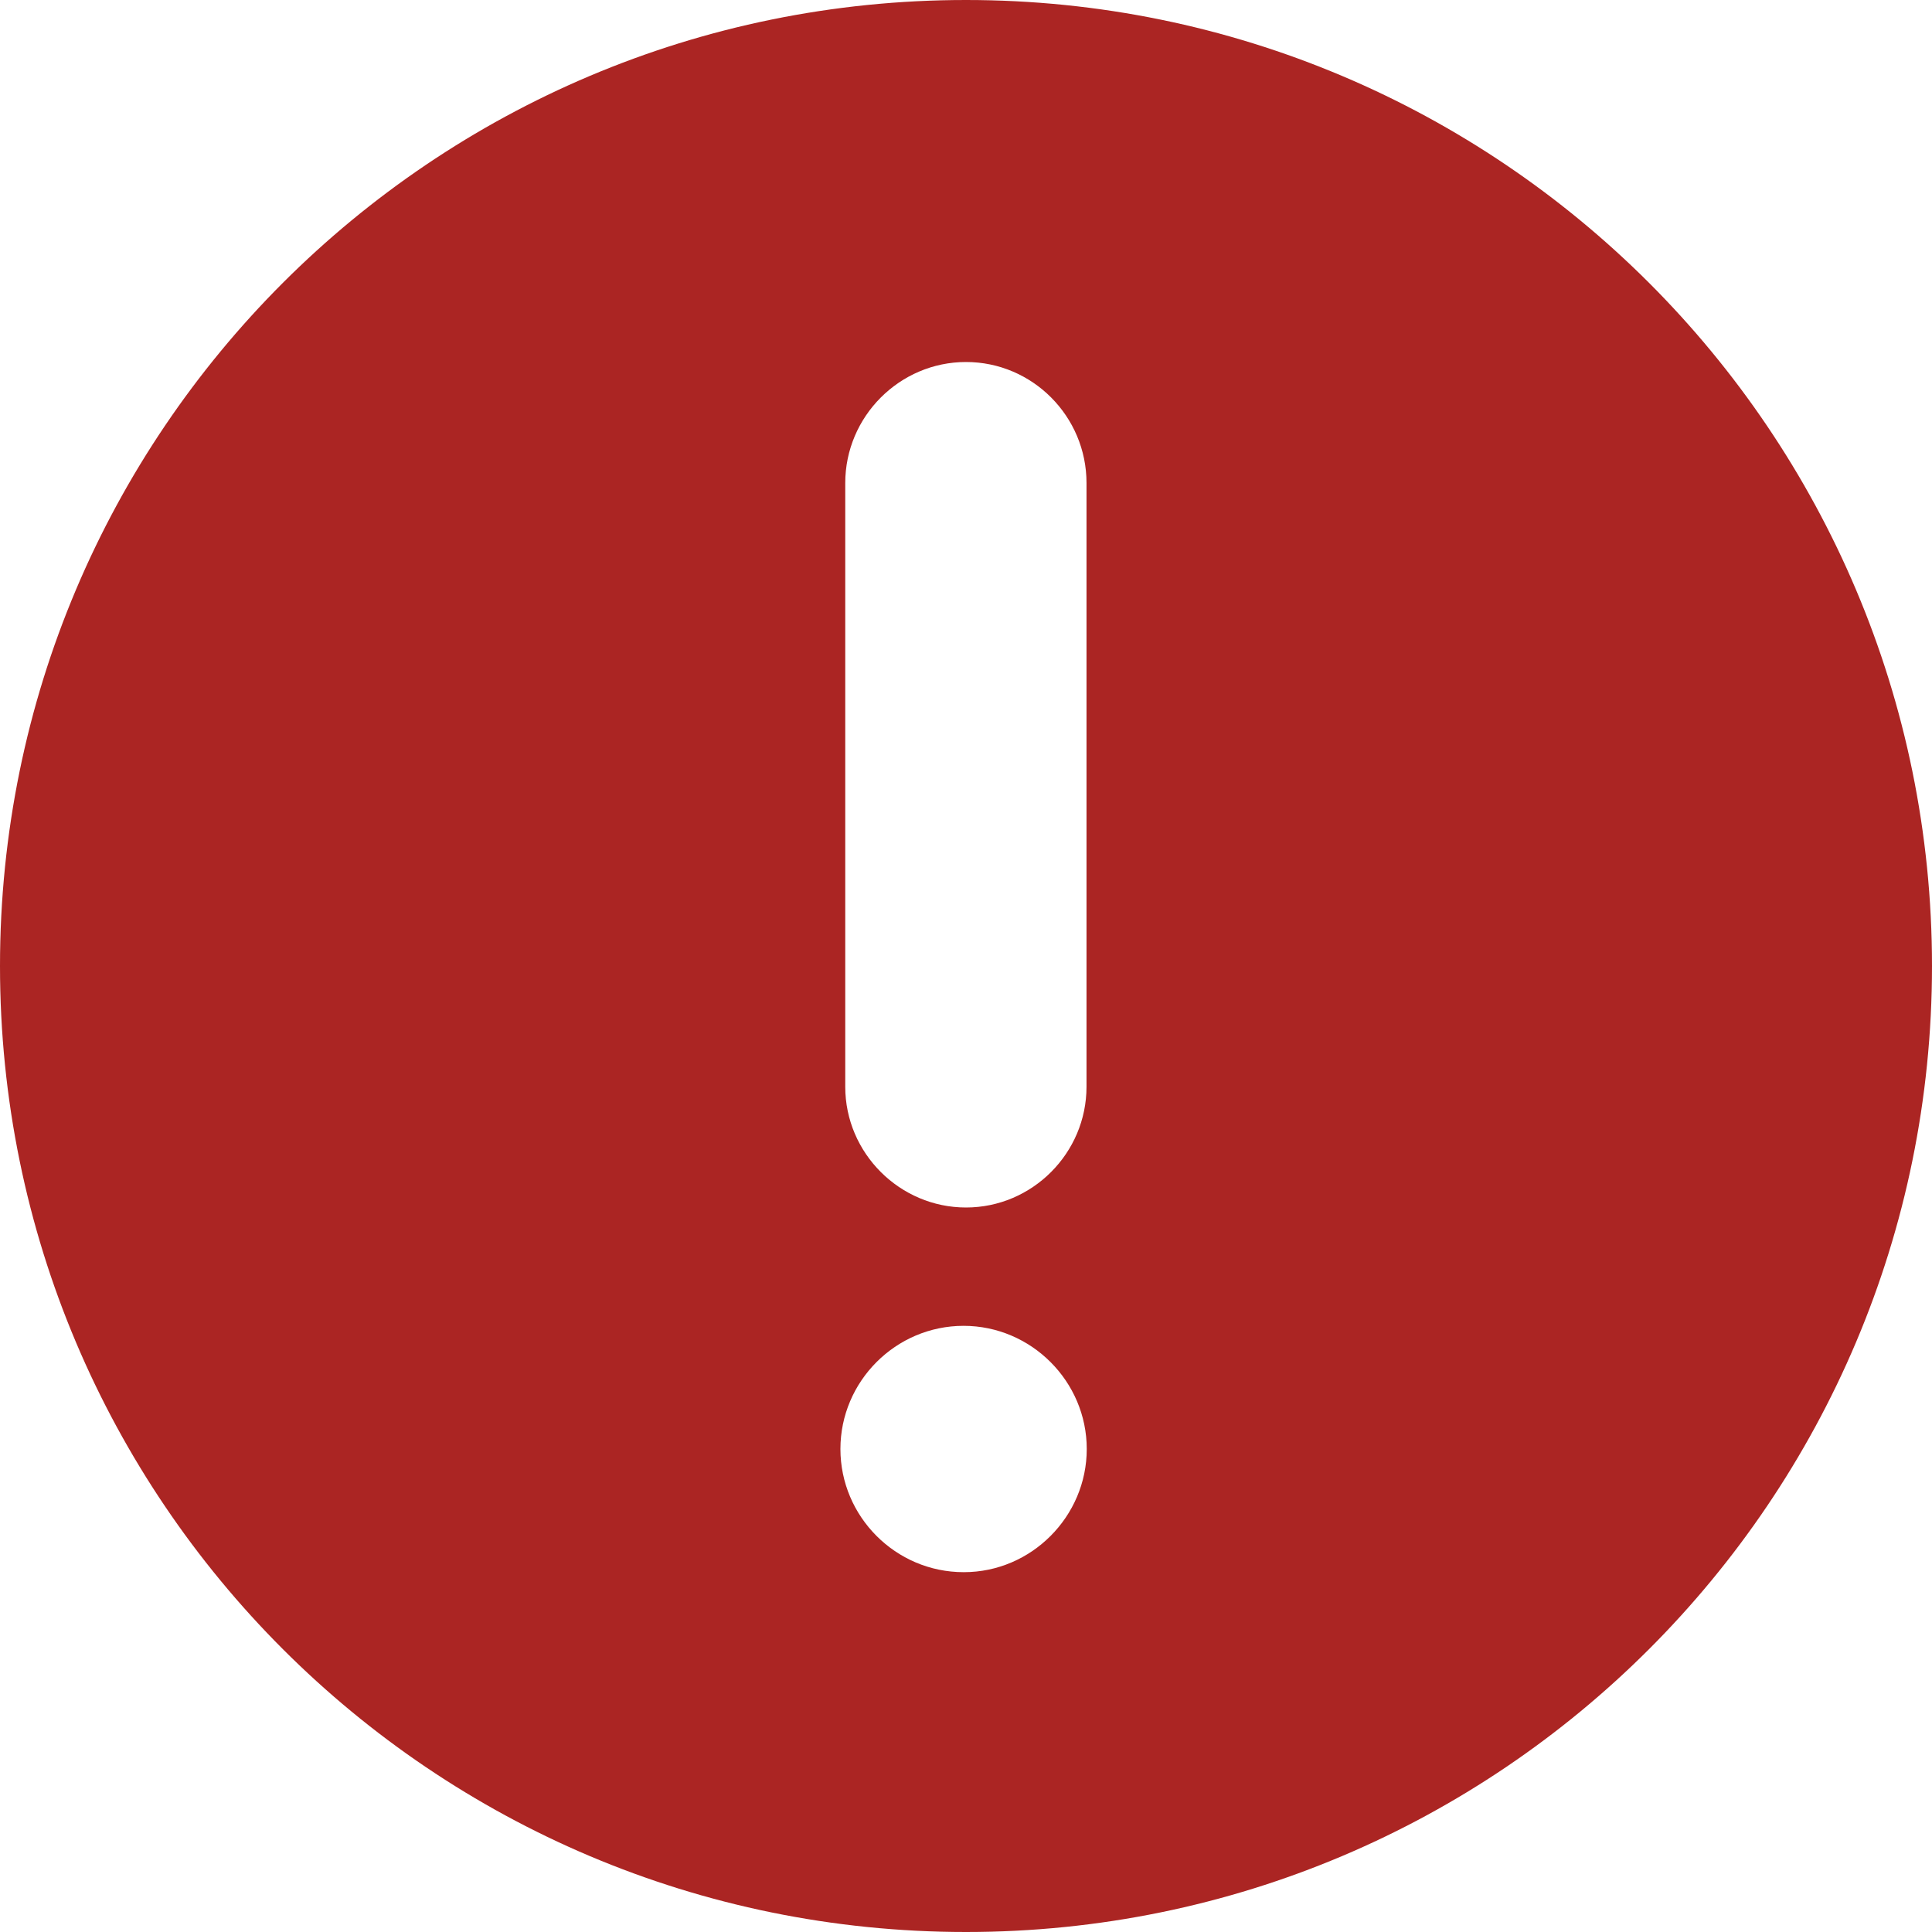 <svg xmlns="http://www.w3.org/2000/svg" width="16" height="16" viewBox="0 0 16 16"><path fill-rule="evenodd" clip-rule="evenodd" fill="#AB2523" d="M8.998 9c0 .55-.45 1-.998 1s-1-.45-1-1V4c0-.55.45-1.002 1-1.002s.998.45.998 1.002v5zM7.98 13.02c-.562 0-1.02-.46-1.02-1.02s.458-1.02 1.02-1.02c.56 0 1.02.46 1.02 1.02s-.46 1.02-1.017 1.02M8 0C3.58 0 0 3.58 0 8s3.58 8 8 8c4.418 0 8-3.58 8-8s-3.582-8-8-8"/></svg>